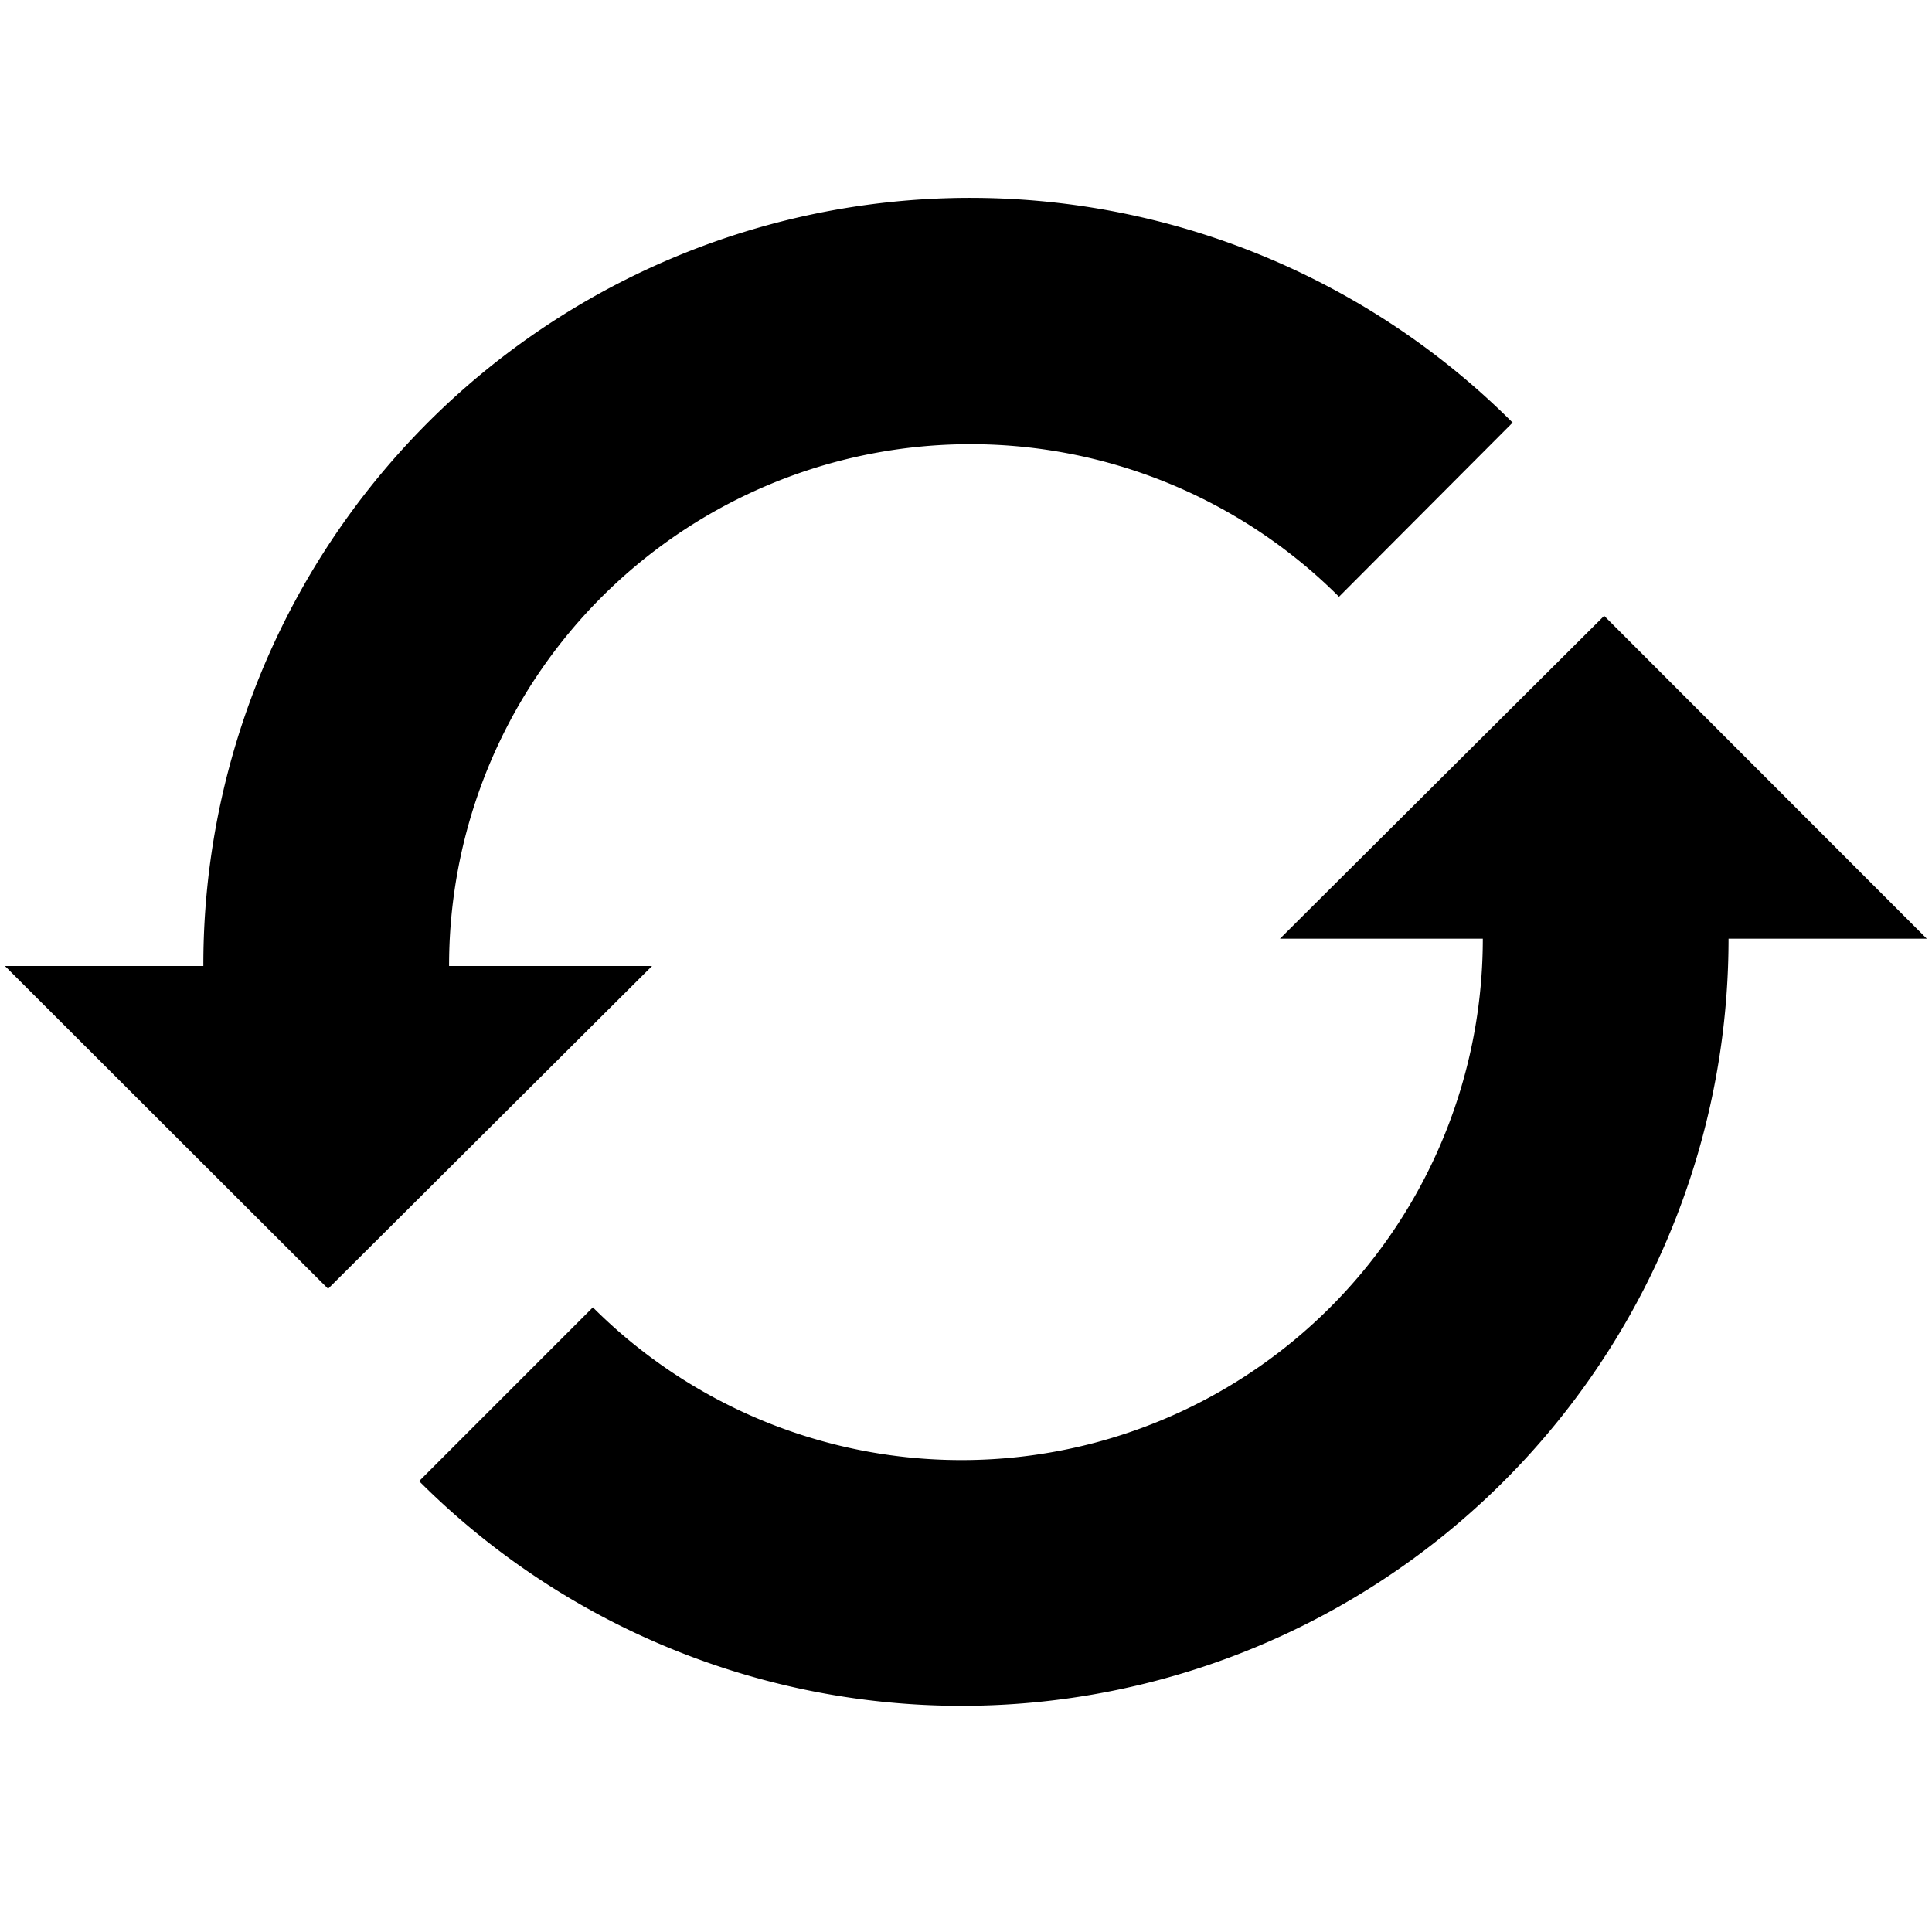 <svg id="Layer_1" data-name="Layer 1" xmlns="http://www.w3.org/2000/svg" viewBox="0 0 16 16"><title>refresh</title><path d="M5.4,8,2.717,10.673.041,8H1.684A6.351,6.351,0,0,1,12.527,3.5L11.089,4.942A4.318,4.318,0,0,0,3.719,8Zm7.885-2.9L10.6,7.774H12.28a4.317,4.317,0,0,1-7.37,3.053L3.471,12.266A6.352,6.352,0,0,0,14.315,7.774h1.642Z"/></svg>
